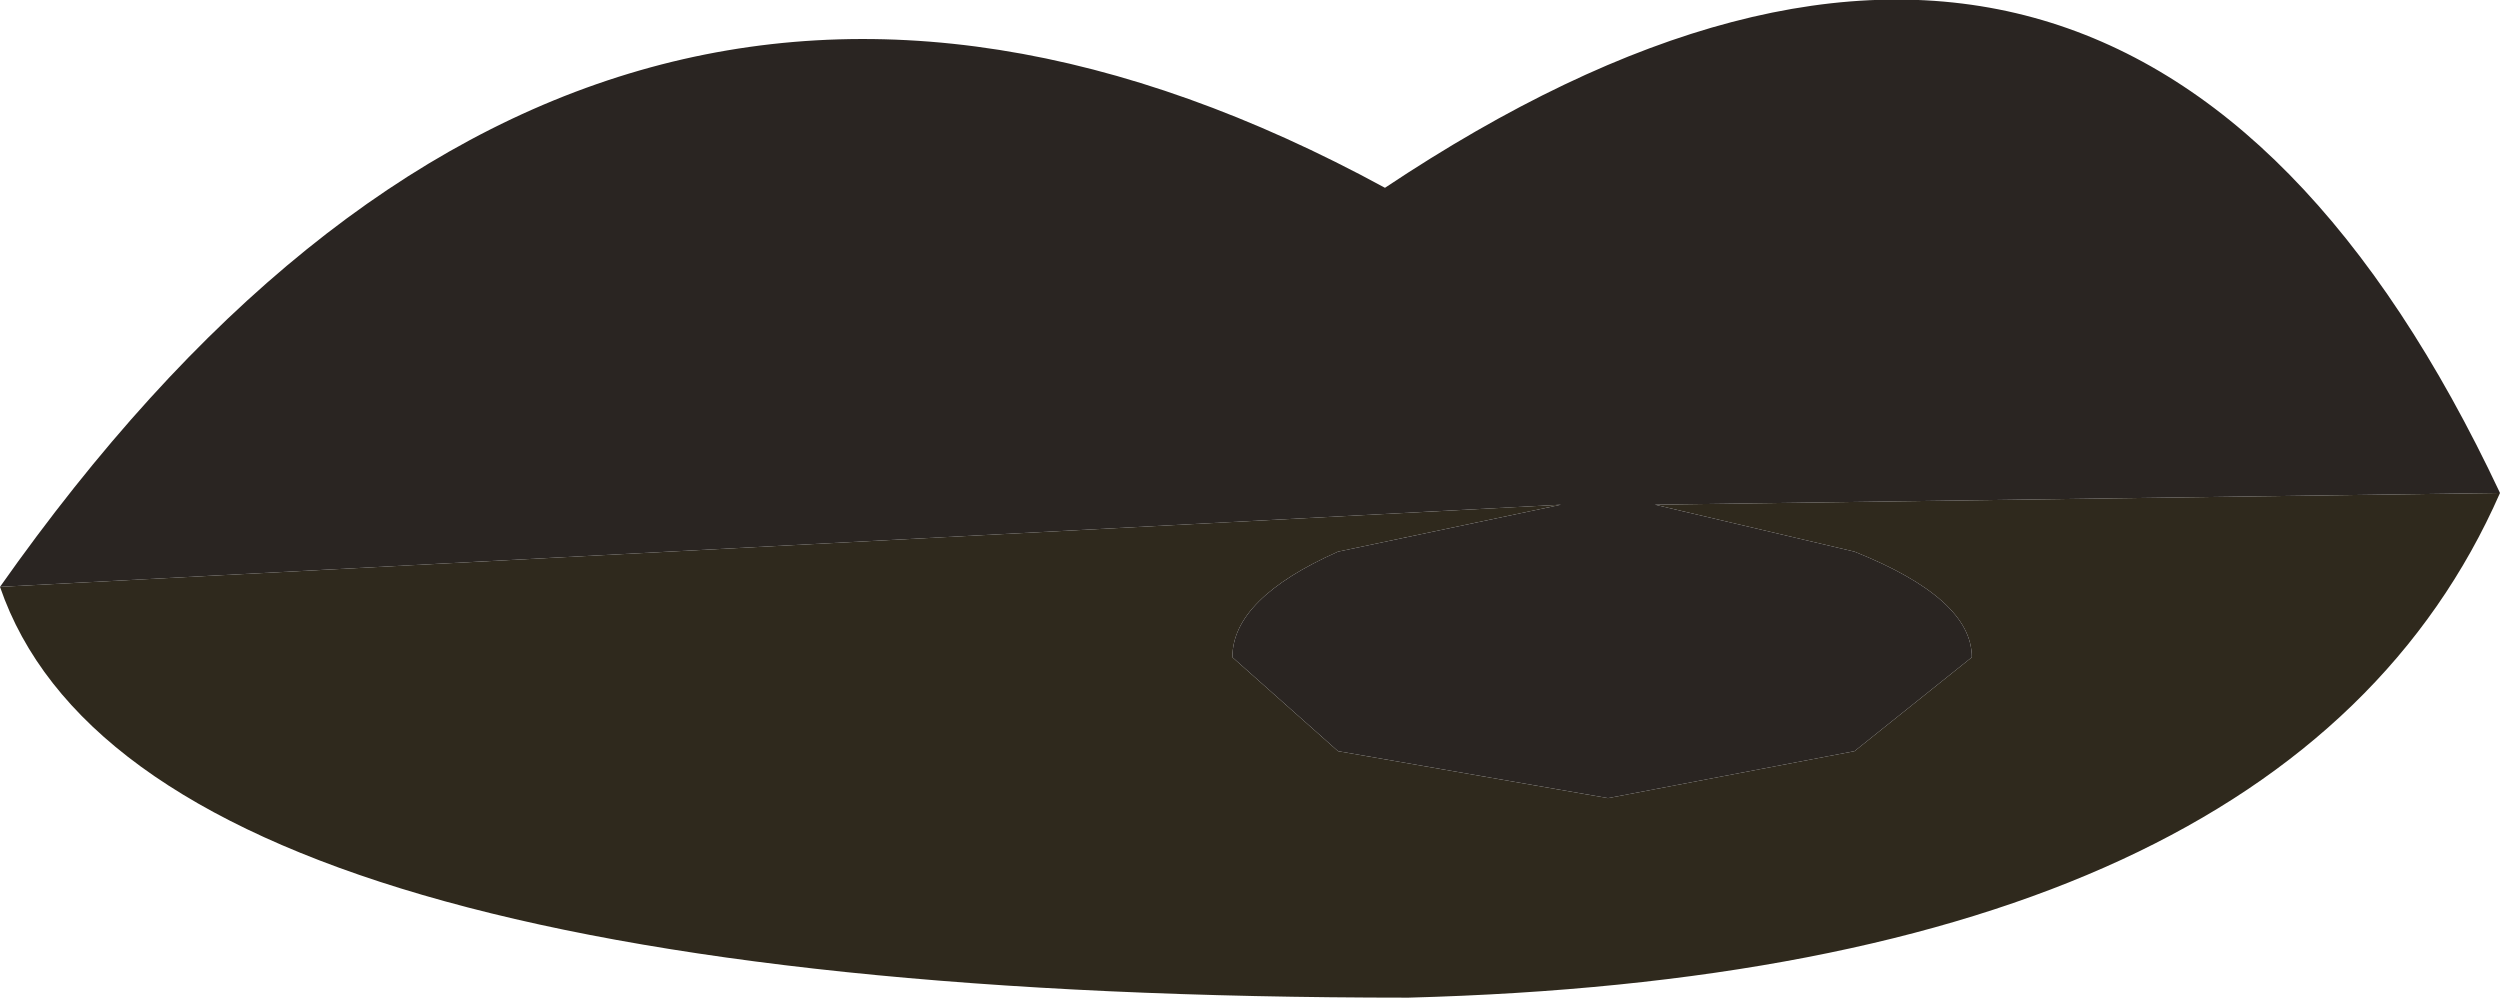 <?xml version="1.0" encoding="UTF-8" standalone="no"?>
<svg xmlns:xlink="http://www.w3.org/1999/xlink" height="4.25px" width="10.65px" xmlns="http://www.w3.org/2000/svg">
  <g transform="matrix(1.0, 0.0, 0.0, 1.0, 5.3, 2.1)">
    <path d="M5.35 0.0 Q4.45 2.05 0.7 2.15 -4.7 2.15 -5.3 0.4 L1.35 0.05 0.4 0.25 Q-0.05 0.45 -0.05 0.7 L0.4 1.1 1.55 1.3 2.6 1.1 3.1 0.7 Q3.1 0.45 2.6 0.25 L1.75 0.05 5.35 0.0" fill="#2f291d" fill-rule="evenodd" stroke="none"/>
    <path d="M5.35 0.0 L1.75 0.05 2.6 0.25 Q3.1 0.45 3.1 0.7 L2.6 1.1 1.55 1.3 0.4 1.1 -0.05 0.7 Q-0.05 0.45 0.4 0.25 L1.35 0.05 -5.3 0.4 Q-2.8 -3.15 0.6 -1.3 3.75 -3.4 5.35 0.0" fill="#2a2522" fill-rule="evenodd" stroke="none"/>
  </g>
</svg>
